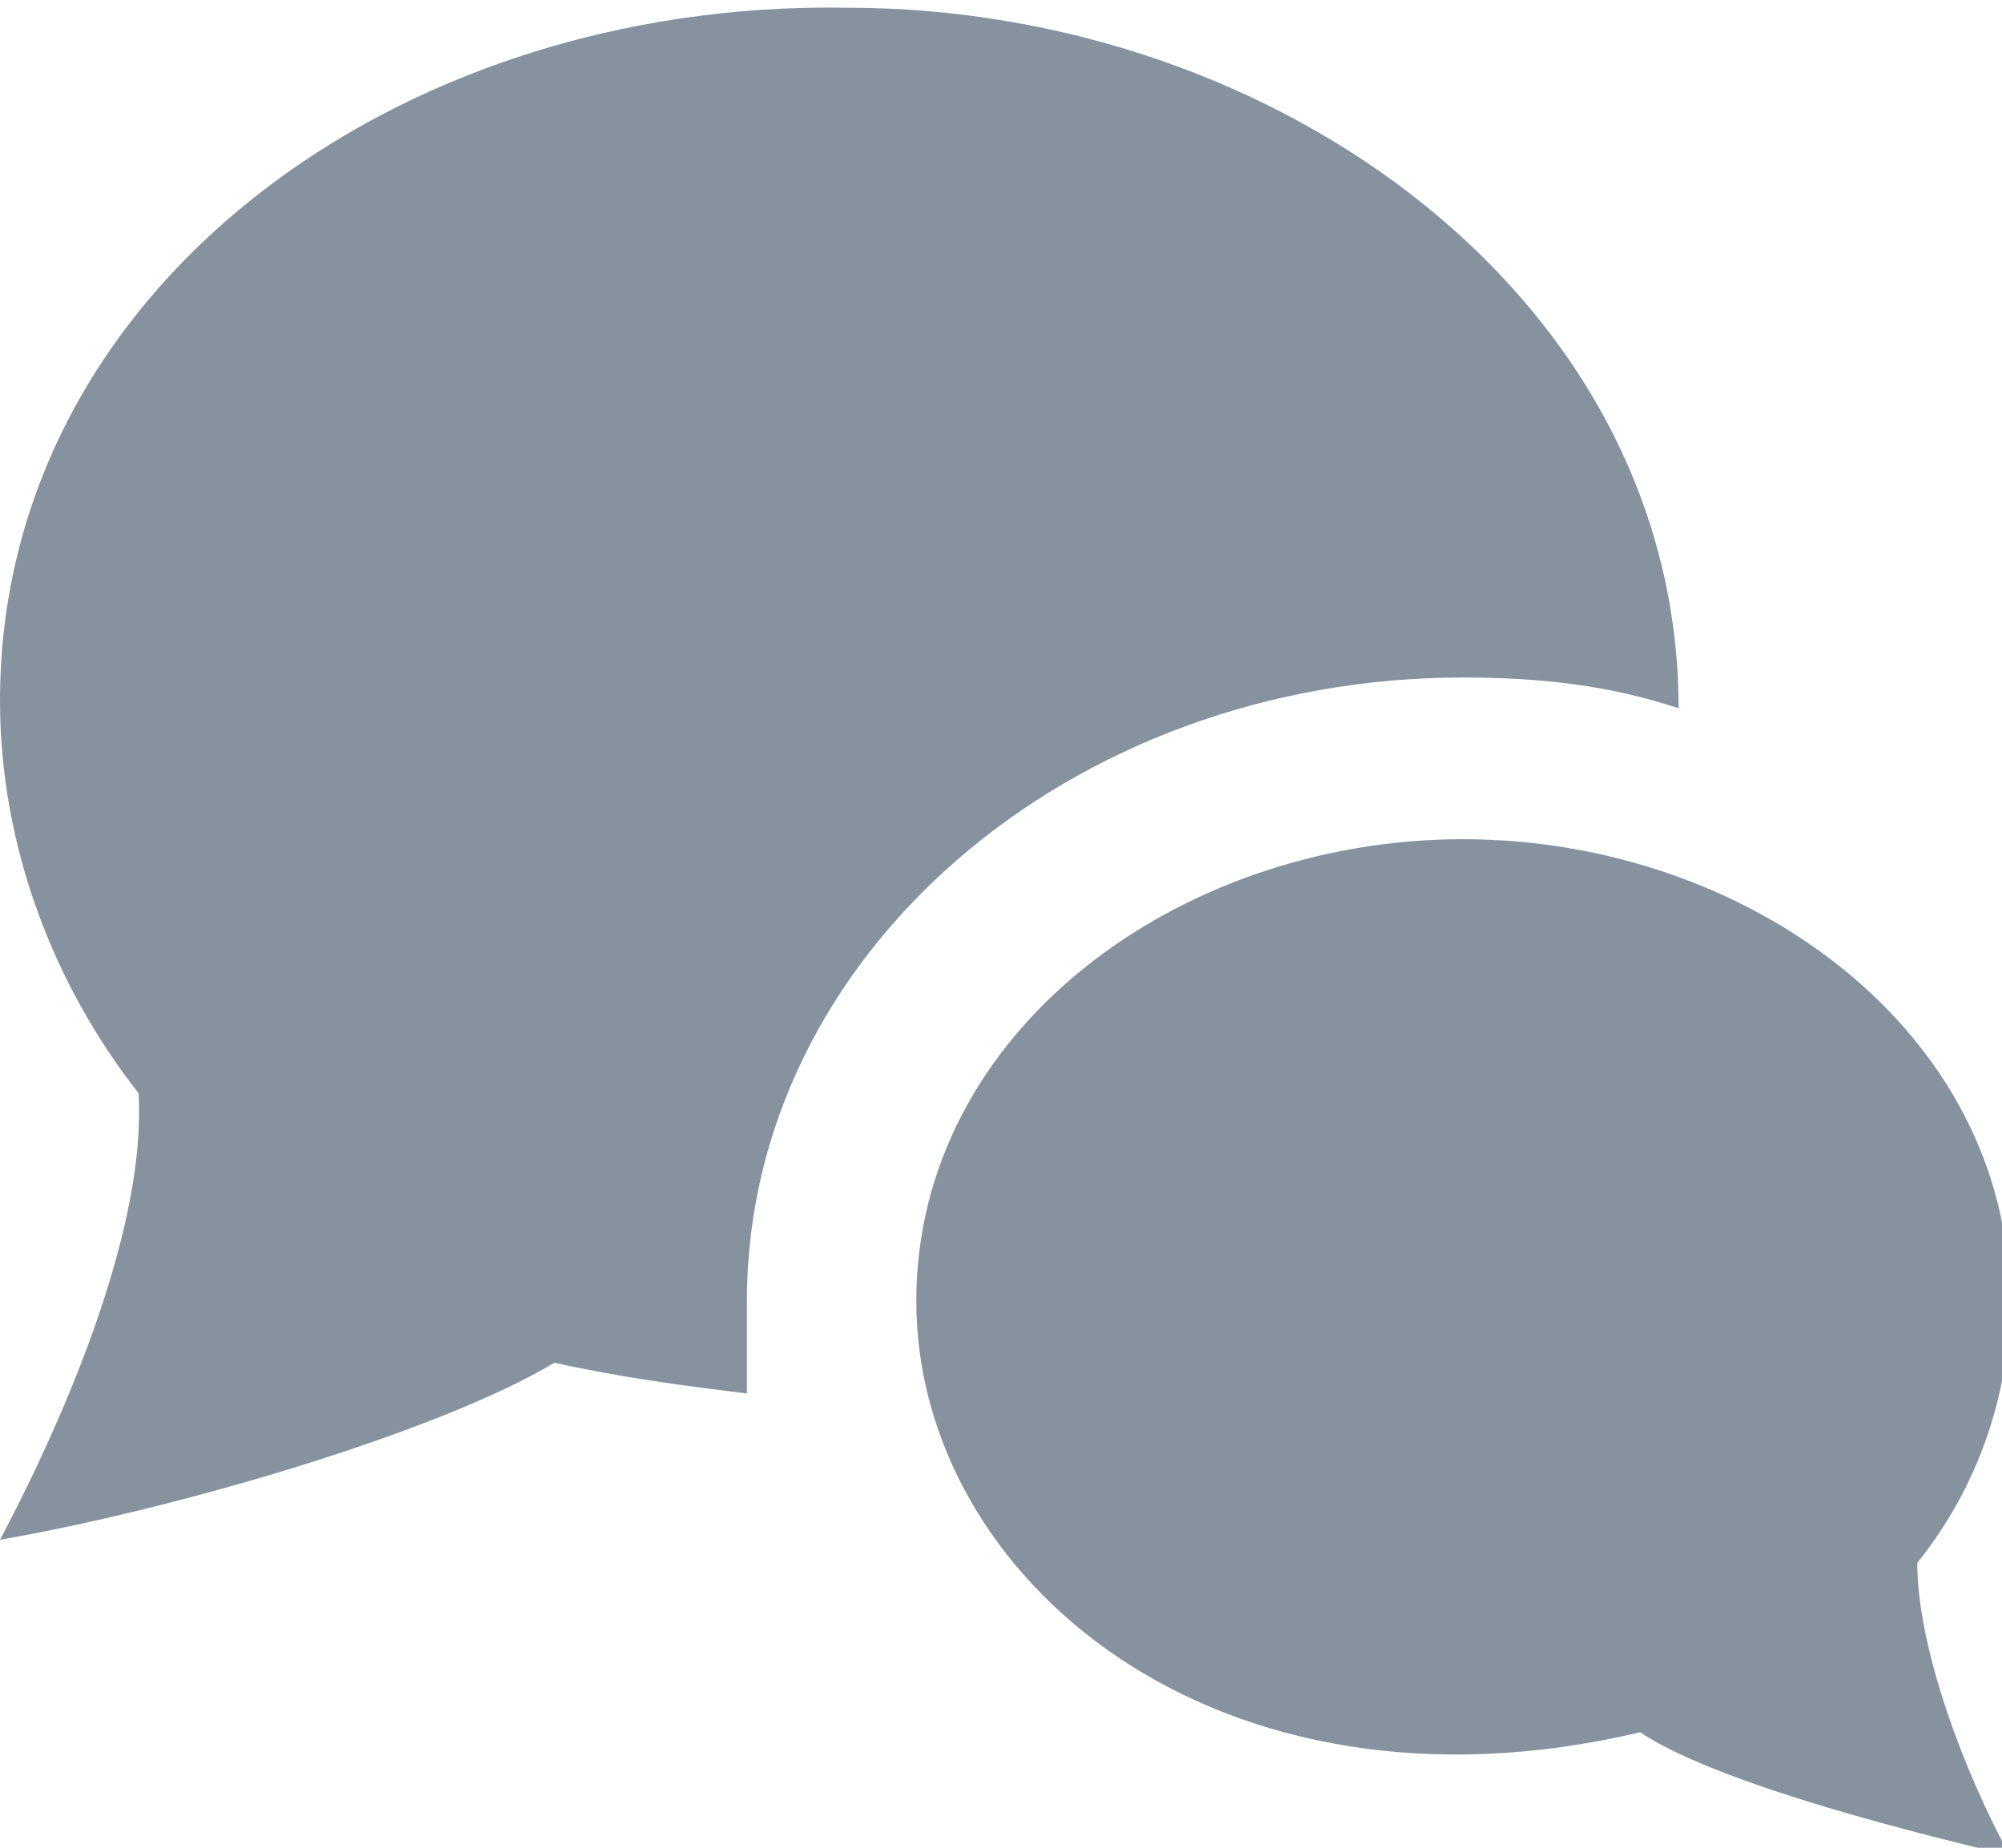 <svg version="1.1" id="Layer_1" xmlns="http://www.w3.org/2000/svg" x="0" y="0" width="26" height="24" viewBox="0 0 26 24" xml:space="preserve"><style type="text/css">.st0{fill:#86939e}</style><path class="st0" d="M21.8 9.2C21.8 3.9 16.6.1 11 .1 5.1 0 0 3.8 0 9.1c0 1.9.7 3.7 1.8 5.1.1 1.7-.9 4.1-1.8 5.8 2.3-.4 5.7-1.4 7.2-2.3.9.2 1.7.3 2.5.4v-1.2c0-4.5 4.2-8.1 9.3-8.1 1 0 1.9.1 2.8.4z"/><path class="st0" d="M19 10.9c-3.7 0-7.1 2.5-7.1 6 0 3.6 3.9 6.9 9.4 5.6.9.6 3.1 1.2 4.8 1.6-.6-1.1-1.2-2.7-1.2-3.8.8-1 1.2-2.2 1.2-3.4 0-3.5-3.4-6-7.1-6z"/></svg>